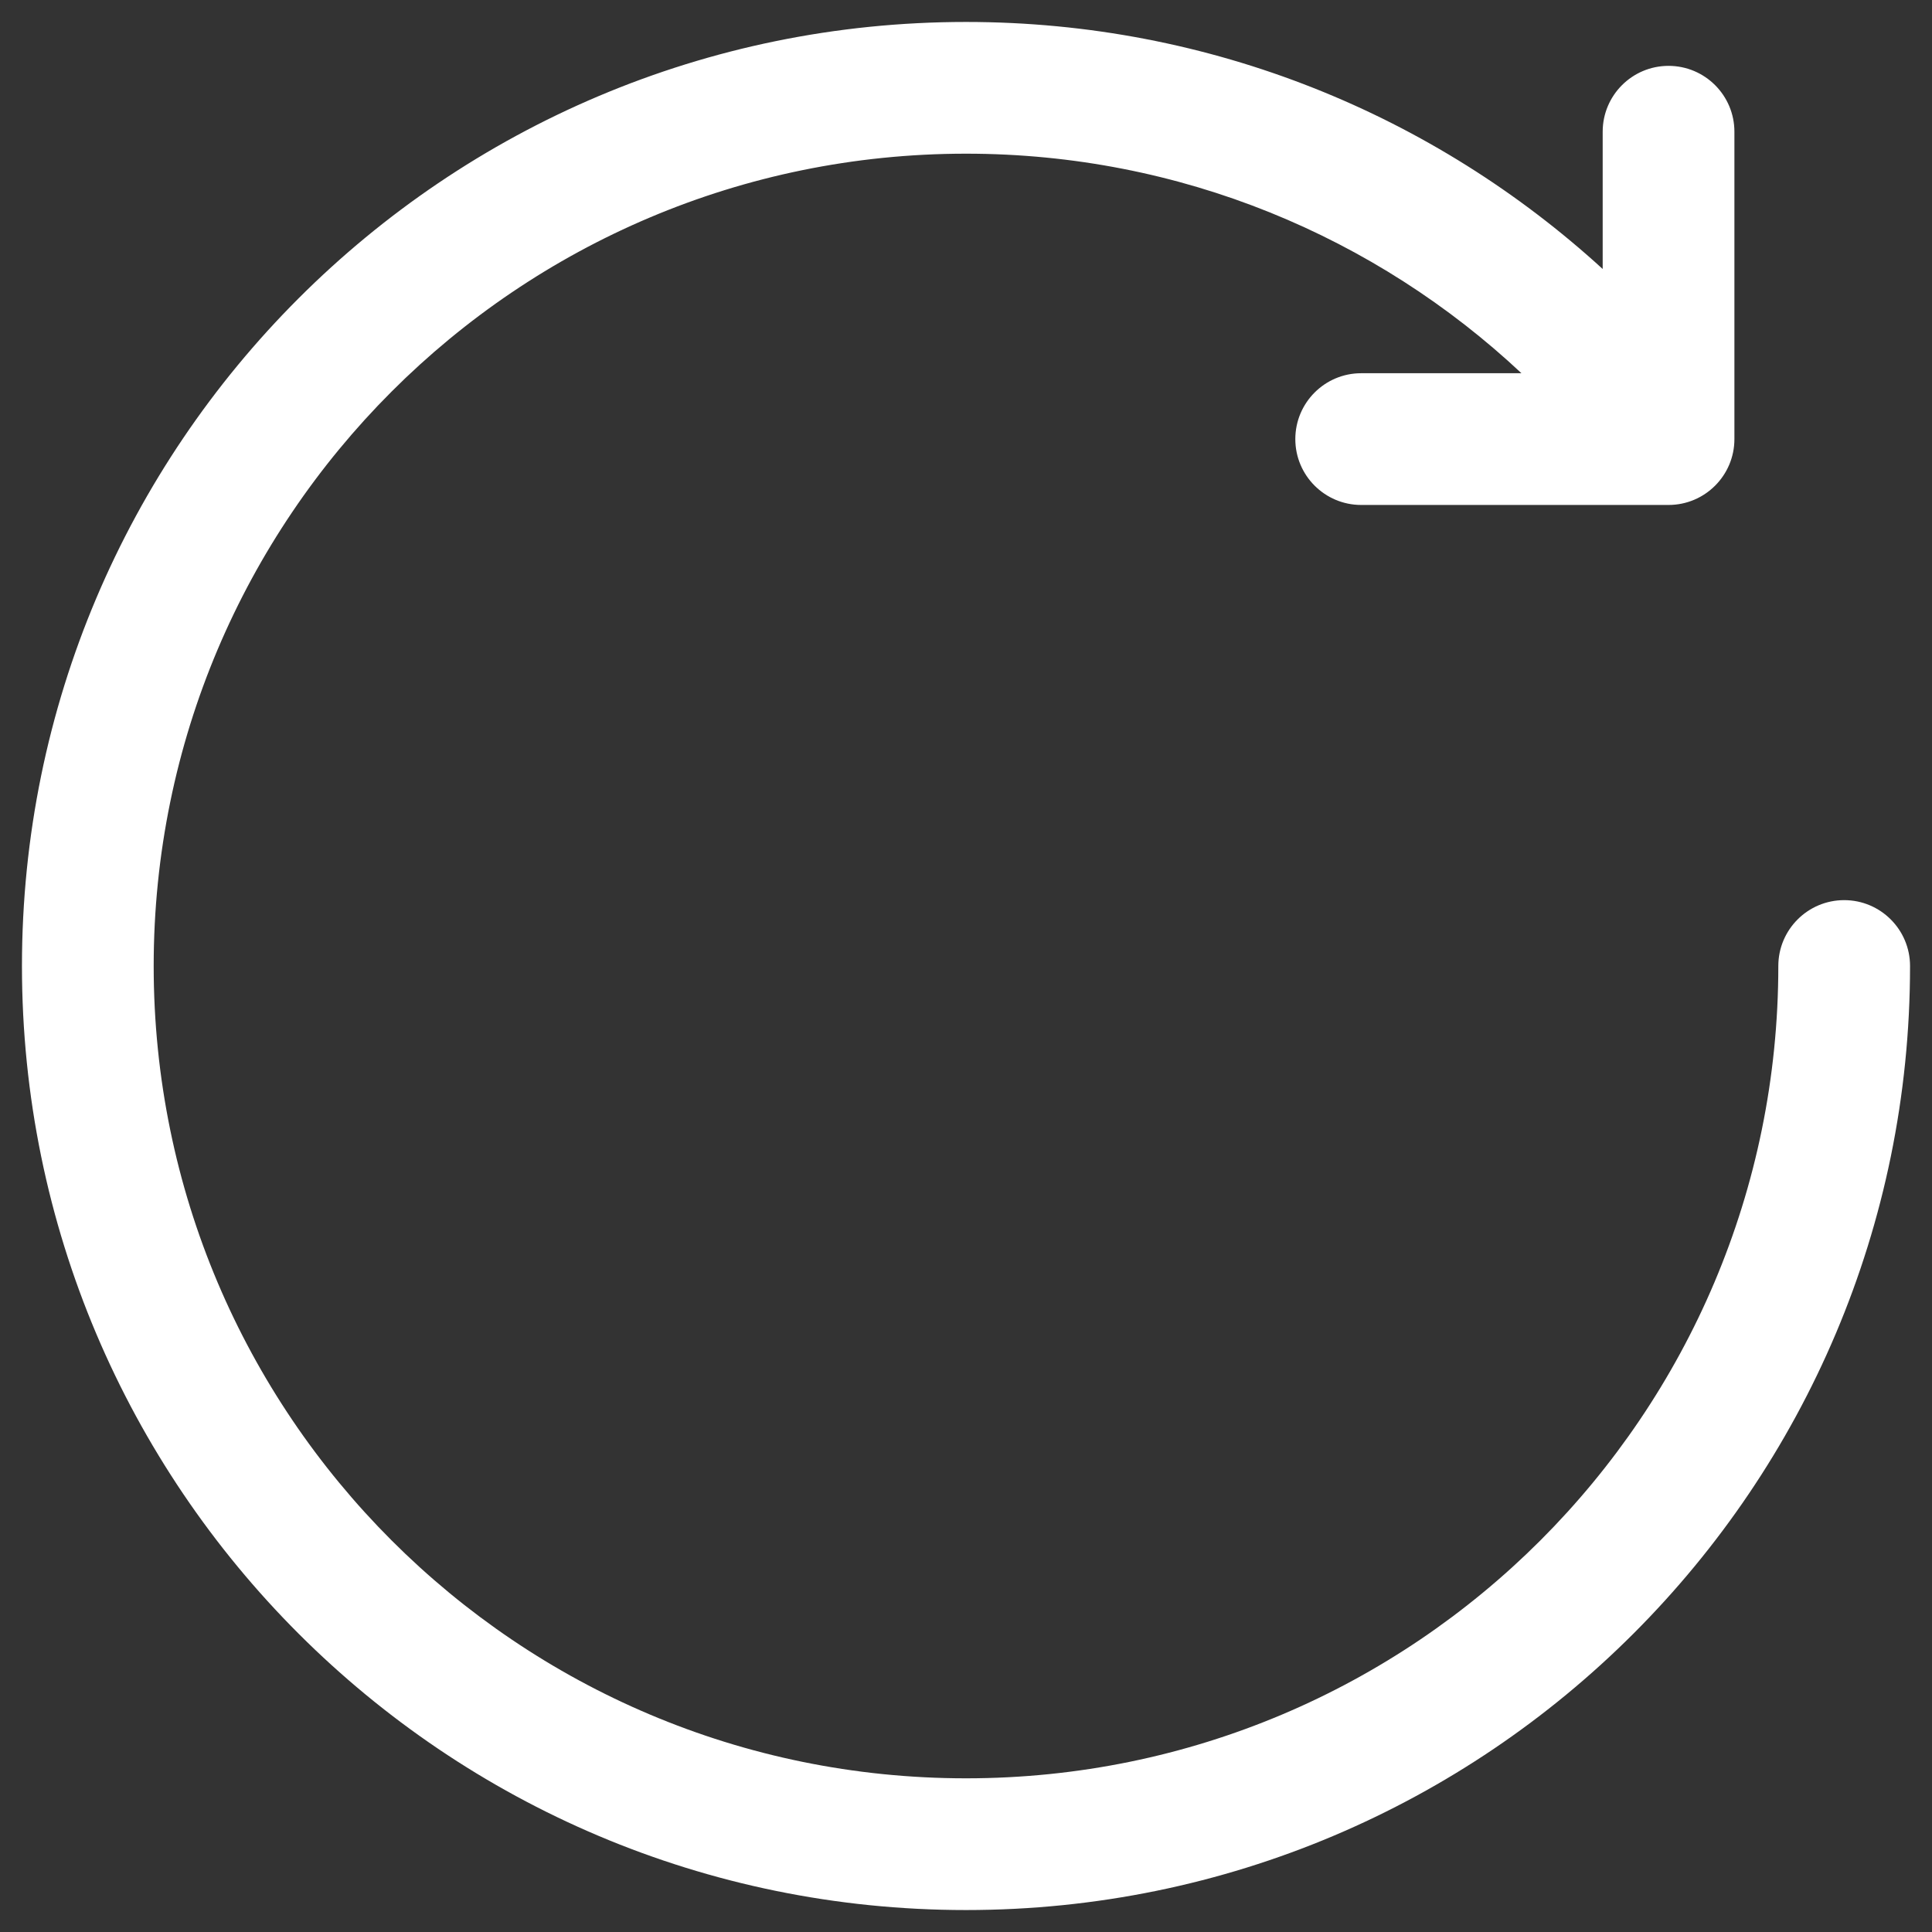 <svg width="22" height="22" viewBox="0 0 22 22" fill="none" xmlns="http://www.w3.org/2000/svg">
<rect x="0" y="0" width="22" height="22" fill="#333333" stroke="none"/>
<path fill-rule="evenodd" clip-rule="evenodd" d="M11 1.75C5.891 1.75 1.75 5.891 1.75 11C1.75 16.109 5.891 20.25 11 20.25C16.109 20.25 20.25 16.109 20.25 11C20.25 10.586 20.586 10.25 21 10.25C21.414 10.25 21.75 10.586 21.75 11C21.75 16.937 16.937 21.75 11 21.75C5.063 21.75 0.25 16.937 0.25 11C0.25 5.063 5.063 0.25 11 0.25C13.794 0.25 16.339 1.316 18.25 3.063V1.5C18.25 1.086 18.586 0.75 19 0.75C19.414 0.75 19.75 1.086 19.75 1.5V5C19.75 5.414 19.414 5.75 19 5.75H15.5C15.086 5.75 14.75 5.414 14.75 5C14.75 4.586 15.086 4.25 15.5 4.25H17.325C15.67 2.699 13.446 1.75 11 1.75Z" fill="white"/>
</svg>
